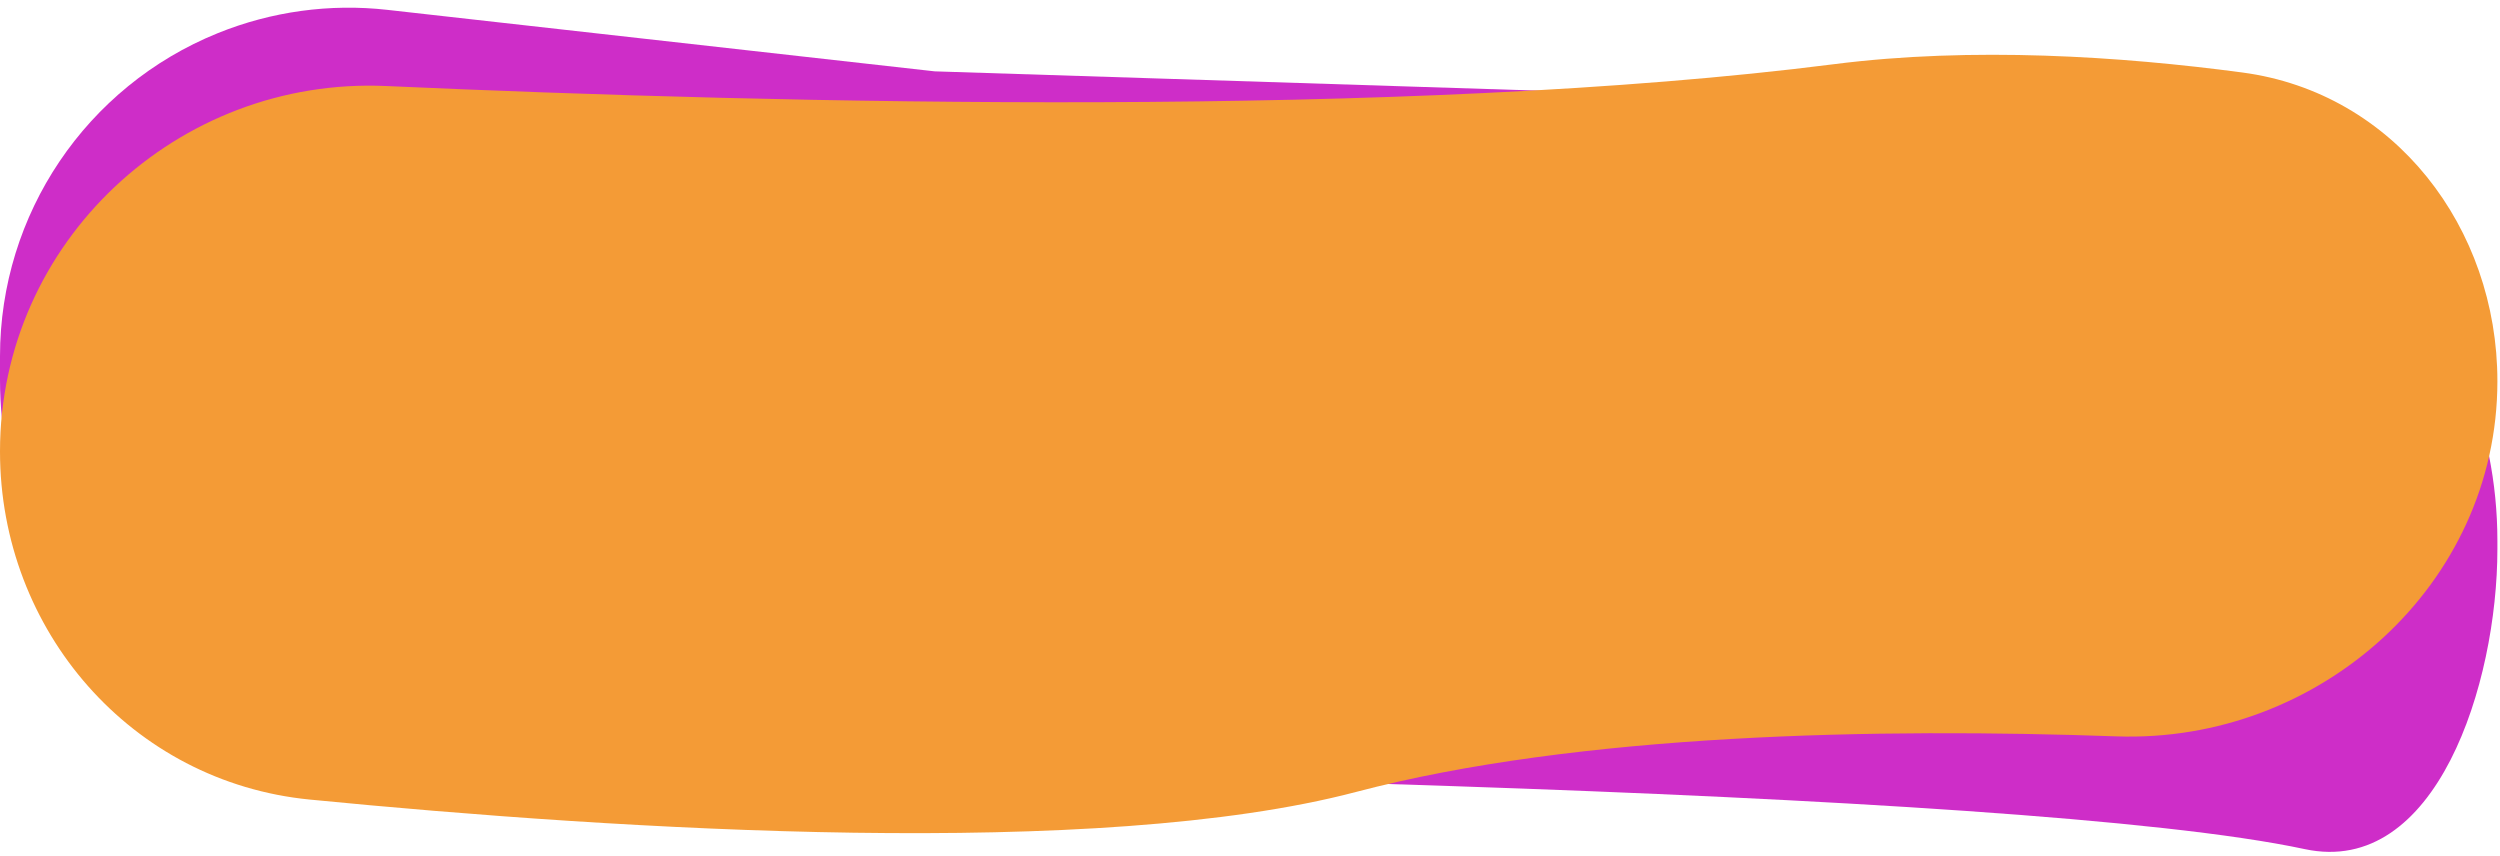 <svg width="187" height="64" viewBox="0 0 187 64" fill="none" xmlns="http://www.w3.org/2000/svg">
<path d="M0 26.648C0 16.026 6.444 6.465 16.291 2.48V2.48C20.311 0.852 24.674 0.254 28.984 0.738L69.918 5.337L155.437 8.071C172.921 8.63 186.805 22.965 186.805 40.458V41.072C186.805 51.138 182.237 65.623 172.394 63.514V63.514C151 58.929 71.907 57.626 28.677 57.256C12.83 57.12 0 44.262 0 28.415V26.648Z" fill="#CE2DC8"/>
<path d="M0 33.768C0 18.127 13.268 5.733 28.893 6.435C58.752 7.775 105.361 8.863 137.168 4.803C147.554 3.477 158.662 4.214 167.731 5.423C179.103 6.94 186.805 17.038 186.805 28.511V28.511C186.805 43.73 173.506 55.622 158.297 55.08C140.601 54.449 118.126 54.844 101.409 59.243C82.15 64.311 46.636 62.107 23.165 59.807C9.836 58.501 0 47.161 0 33.768V33.768Z" fill="#F49B36"/>
</svg>
